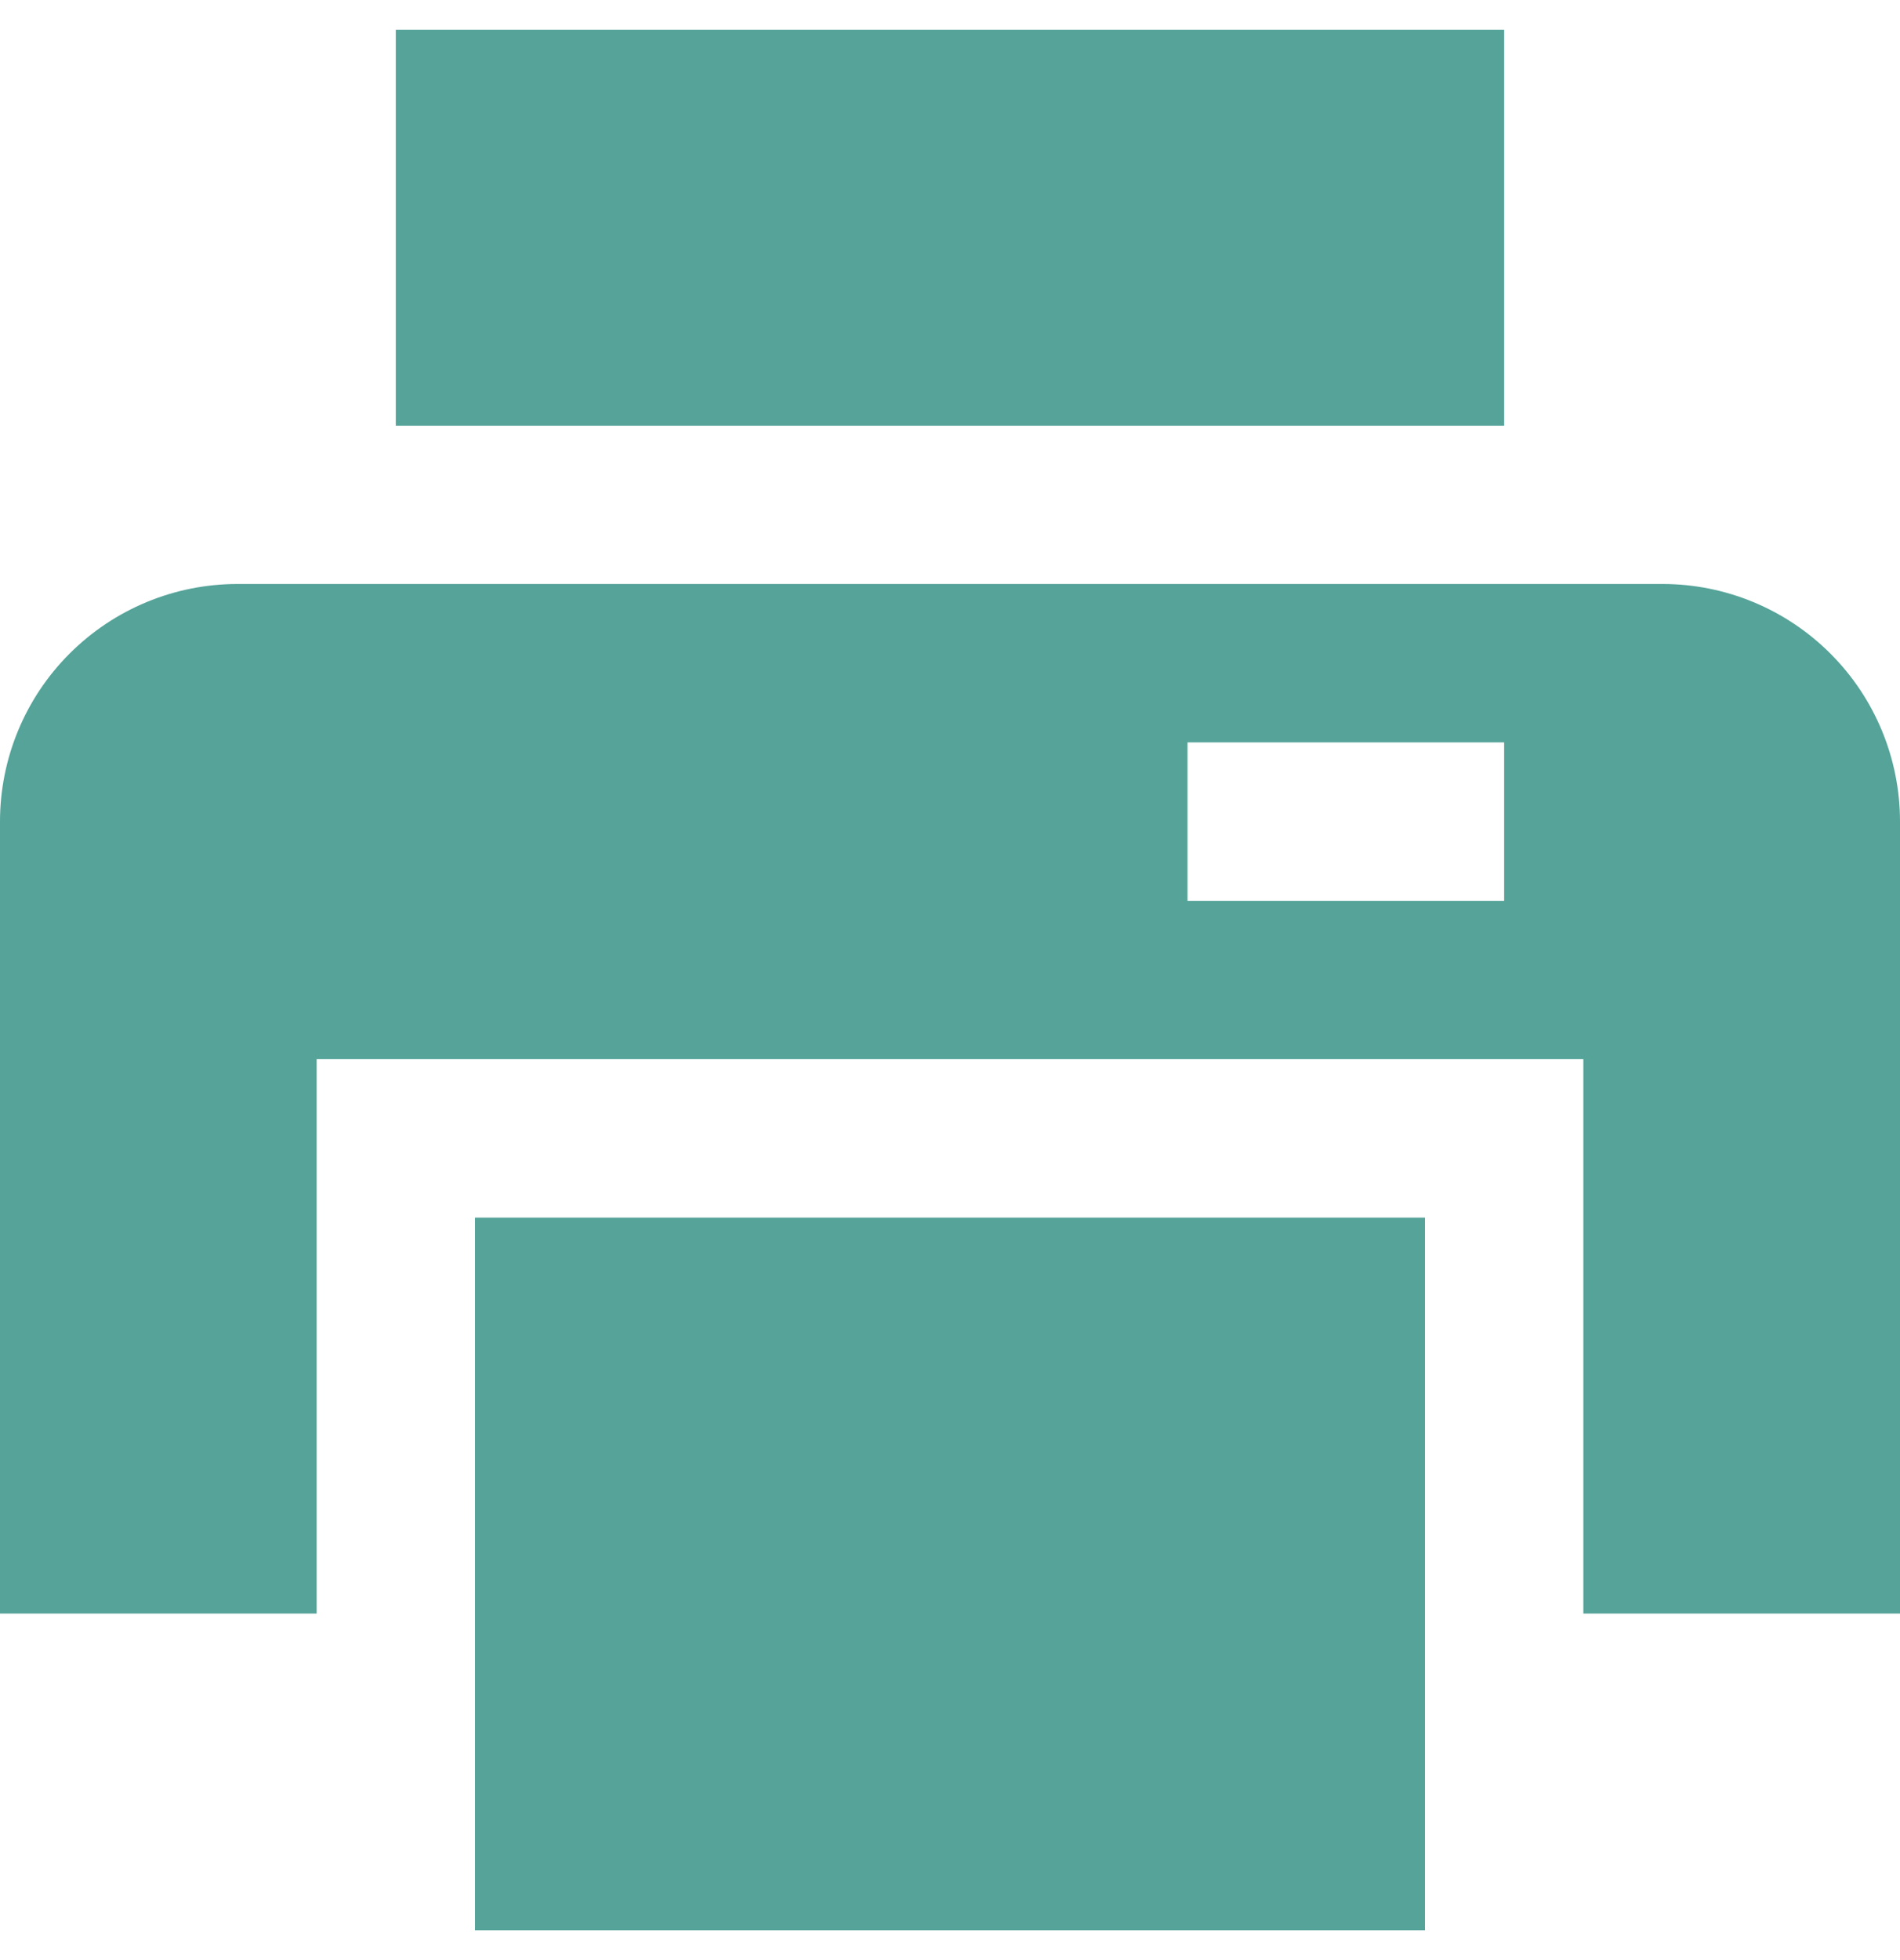 <svg width="32" height="33" viewBox="0 0 32 33" fill="none" xmlns="http://www.w3.org/2000/svg">
<g clip-path="url(#clip0_598_1353)">
<path d="M25.333 0.5H6.666V7.167H25.333V0.5Z" fill="#55A399"/>
<path d="M24 20.5H8V32.5H24V20.5Z" fill="#55A399"/>
<path d="M28 9.832H4C2.939 9.832 1.922 10.254 1.172 11.004C0.421 11.754 0 12.772 0 13.832L0 27.166H5.333V17.832H26.667V27.166H32V13.832C32 12.772 31.579 11.754 30.828 11.004C30.078 10.254 29.061 9.832 28 9.832ZM25.333 15.166H20V12.499H25.333V15.166Z" fill="#55A399"/>
</g>
<defs>
<clipPath id="clip0_598_1353">
<rect width="32" height="32" fill="white" transform="translate(0 0.5)"/>
</clipPath>
</defs>
</svg>
